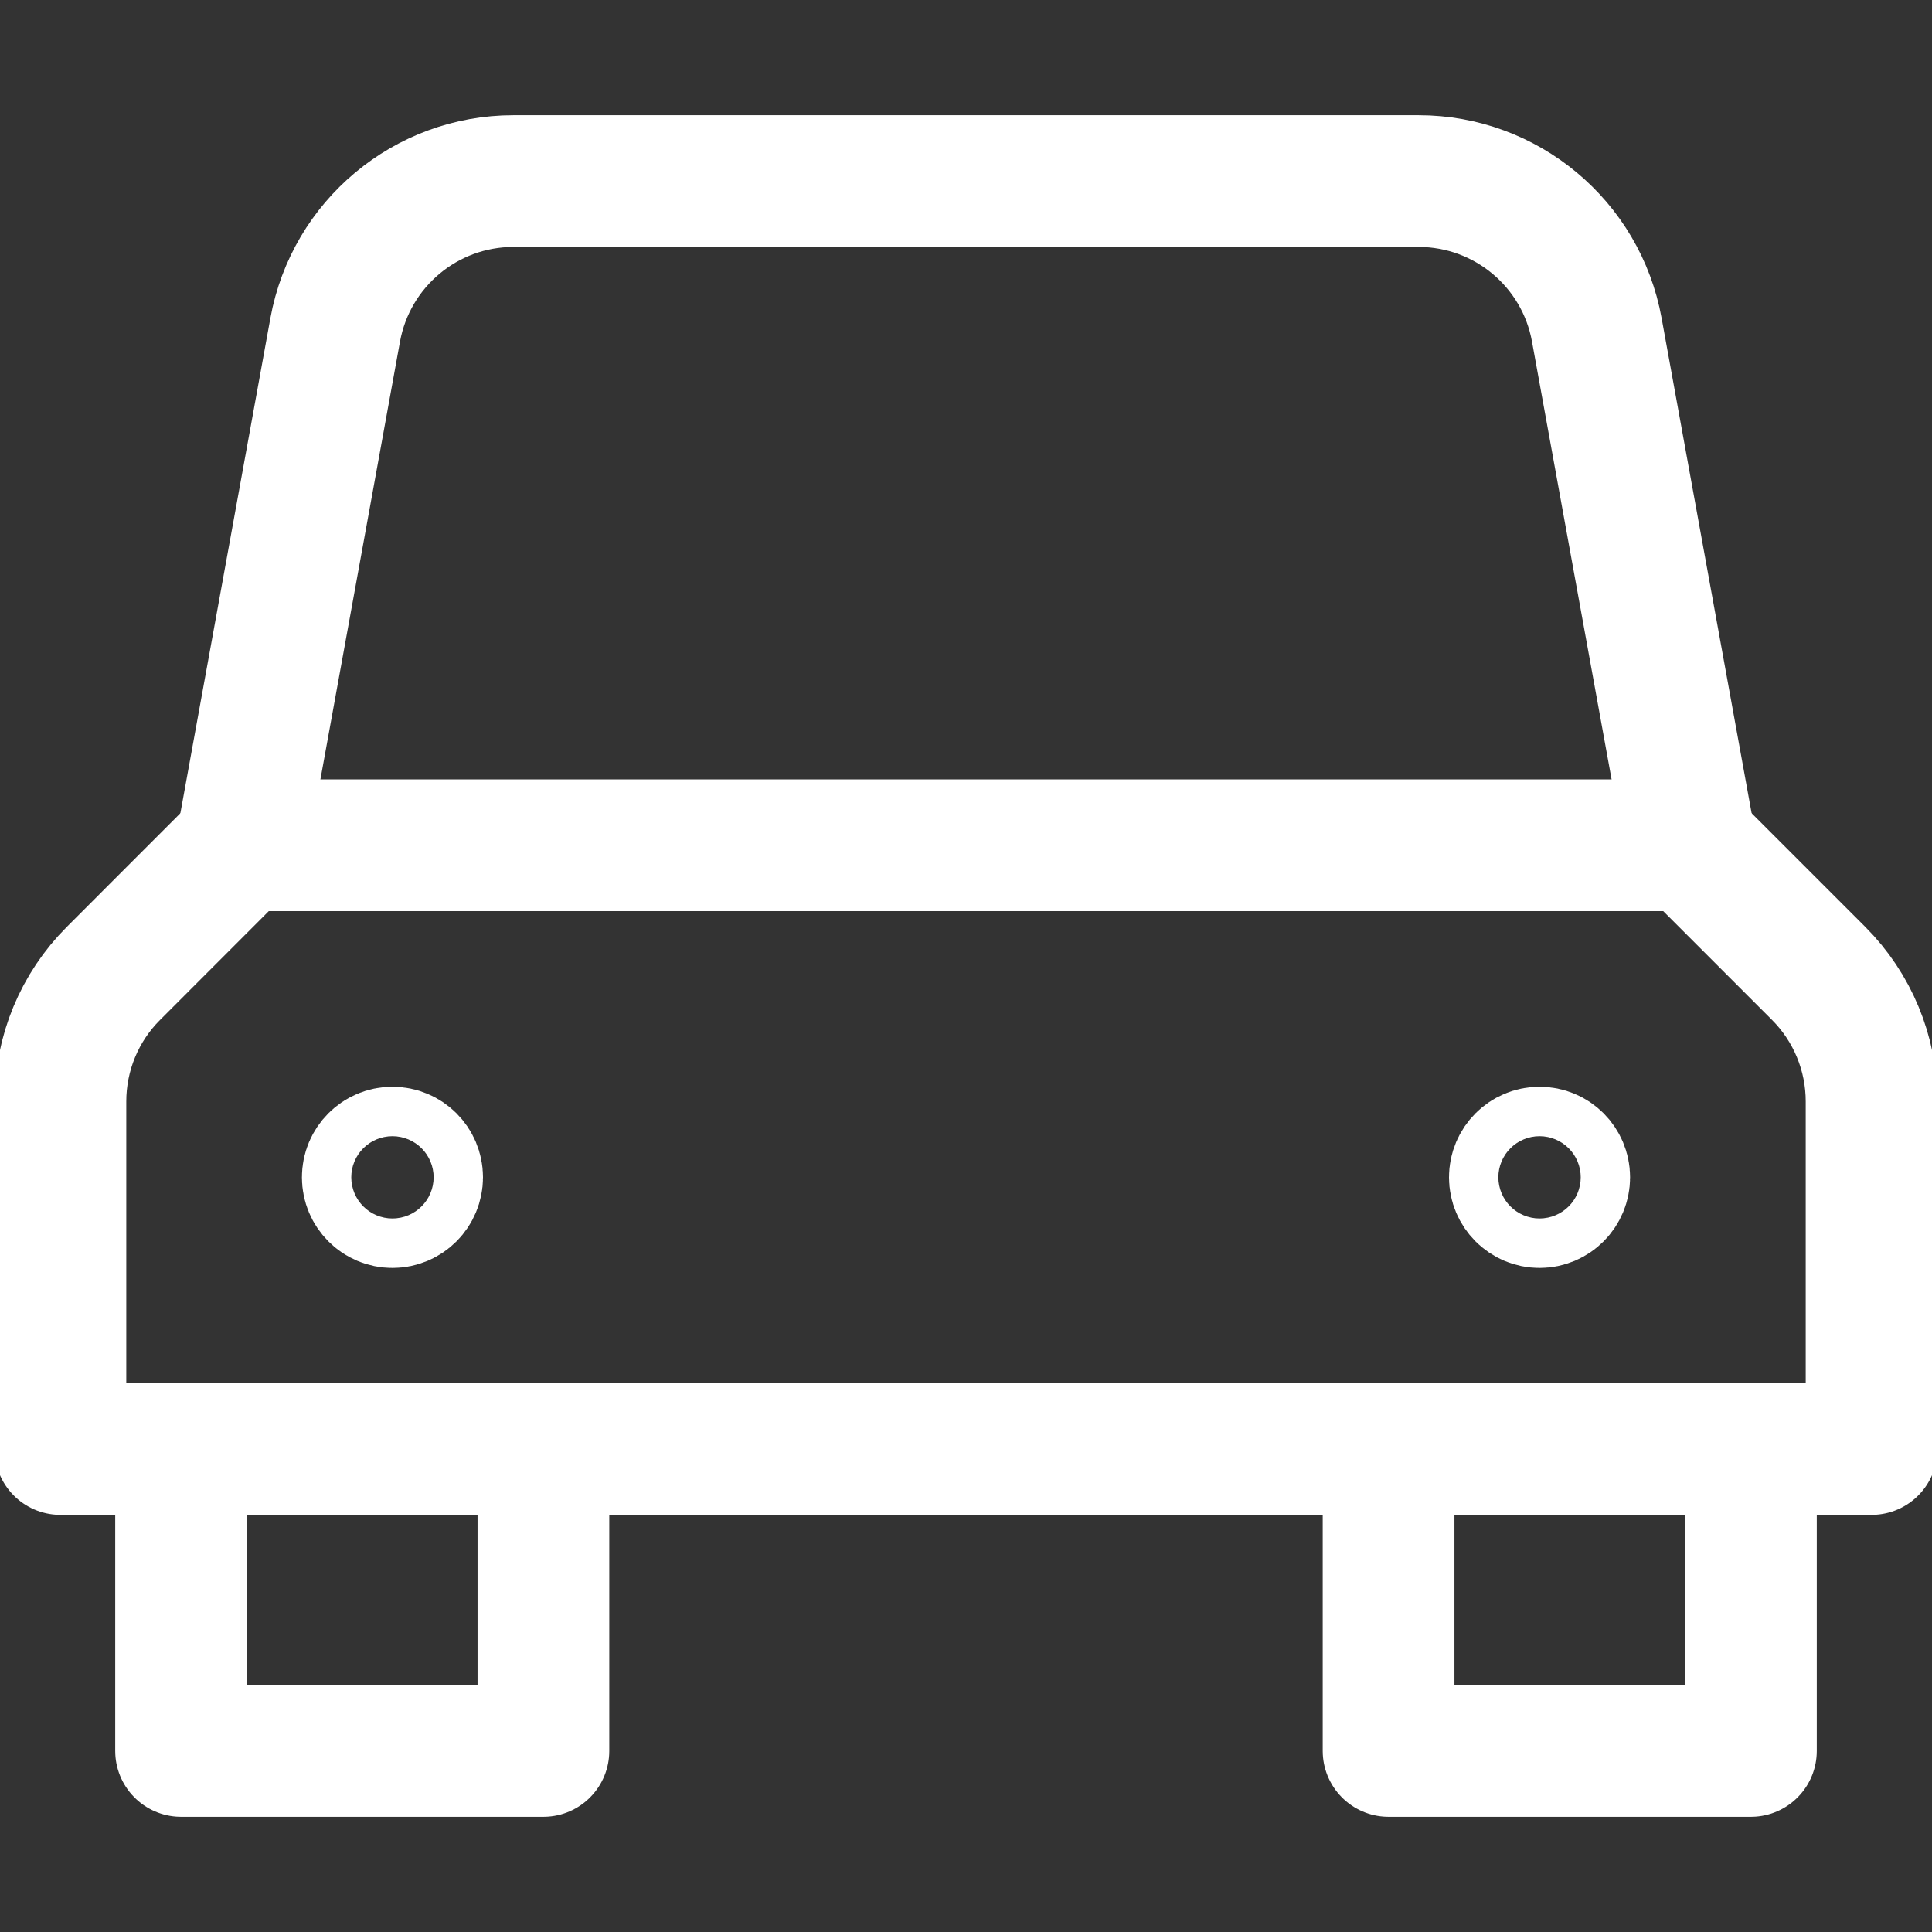 <svg width="22" height="22" viewBox="0 0 22 22" fill="none" xmlns="http://www.w3.org/2000/svg">
<rect x="0" y="0" width="22" height="22" fill="#333333" stroke="none"/>
<g clip-path="url(#clip0)">
<path d="M19.25 9.625L18.183 3.756C18.005 2.775 17.15 2.062 16.154 2.062H5.846C4.85 2.062 3.996 2.775 3.817 3.756L2.75 9.625" stroke="white" stroke-width="1.5" stroke-miterlimit="10" stroke-linecap="round" stroke-linejoin="round"/>
<path d="M6.188 16.5V19.938H2.062V16.5" stroke="white" stroke-width="1.5" stroke-miterlimit="10" stroke-linecap="round" stroke-linejoin="round"/>
<path d="M19.938 16.5V19.938H15.812V16.5" stroke="white" stroke-width="1.5" stroke-miterlimit="10" stroke-linecap="round" stroke-linejoin="round"/>
<path d="M21.312 16.5H0.688V12.542C0.688 11.995 0.905 11.47 1.292 11.084L2.75 9.625H19.25L20.708 11.083C21.095 11.47 21.312 11.995 21.312 12.542V16.5Z" stroke="white" stroke-width="1.5" stroke-miterlimit="10" stroke-linecap="round" stroke-linejoin="round"/>
<path d="M4.75 13.406C4.75 13.562 4.624 13.688 4.469 13.688C4.313 13.688 4.188 13.562 4.188 13.406C4.188 13.251 4.313 13.125 4.469 13.125C4.624 13.125 4.75 13.251 4.75 13.406Z" stroke="white" stroke-width="1.5"/>
<path d="M17.812 13.406C17.812 13.562 17.687 13.688 17.531 13.688C17.376 13.688 17.25 13.562 17.25 13.406C17.25 13.251 17.376 13.125 17.531 13.125C17.687 13.125 17.812 13.251 17.812 13.406Z" stroke="white" stroke-width="1.5"/>
</g>
<defs>
<clipPath id="clip0">
<rect width="22" height="22" fill="white"/>
</clipPath>
</defs>
</svg>
